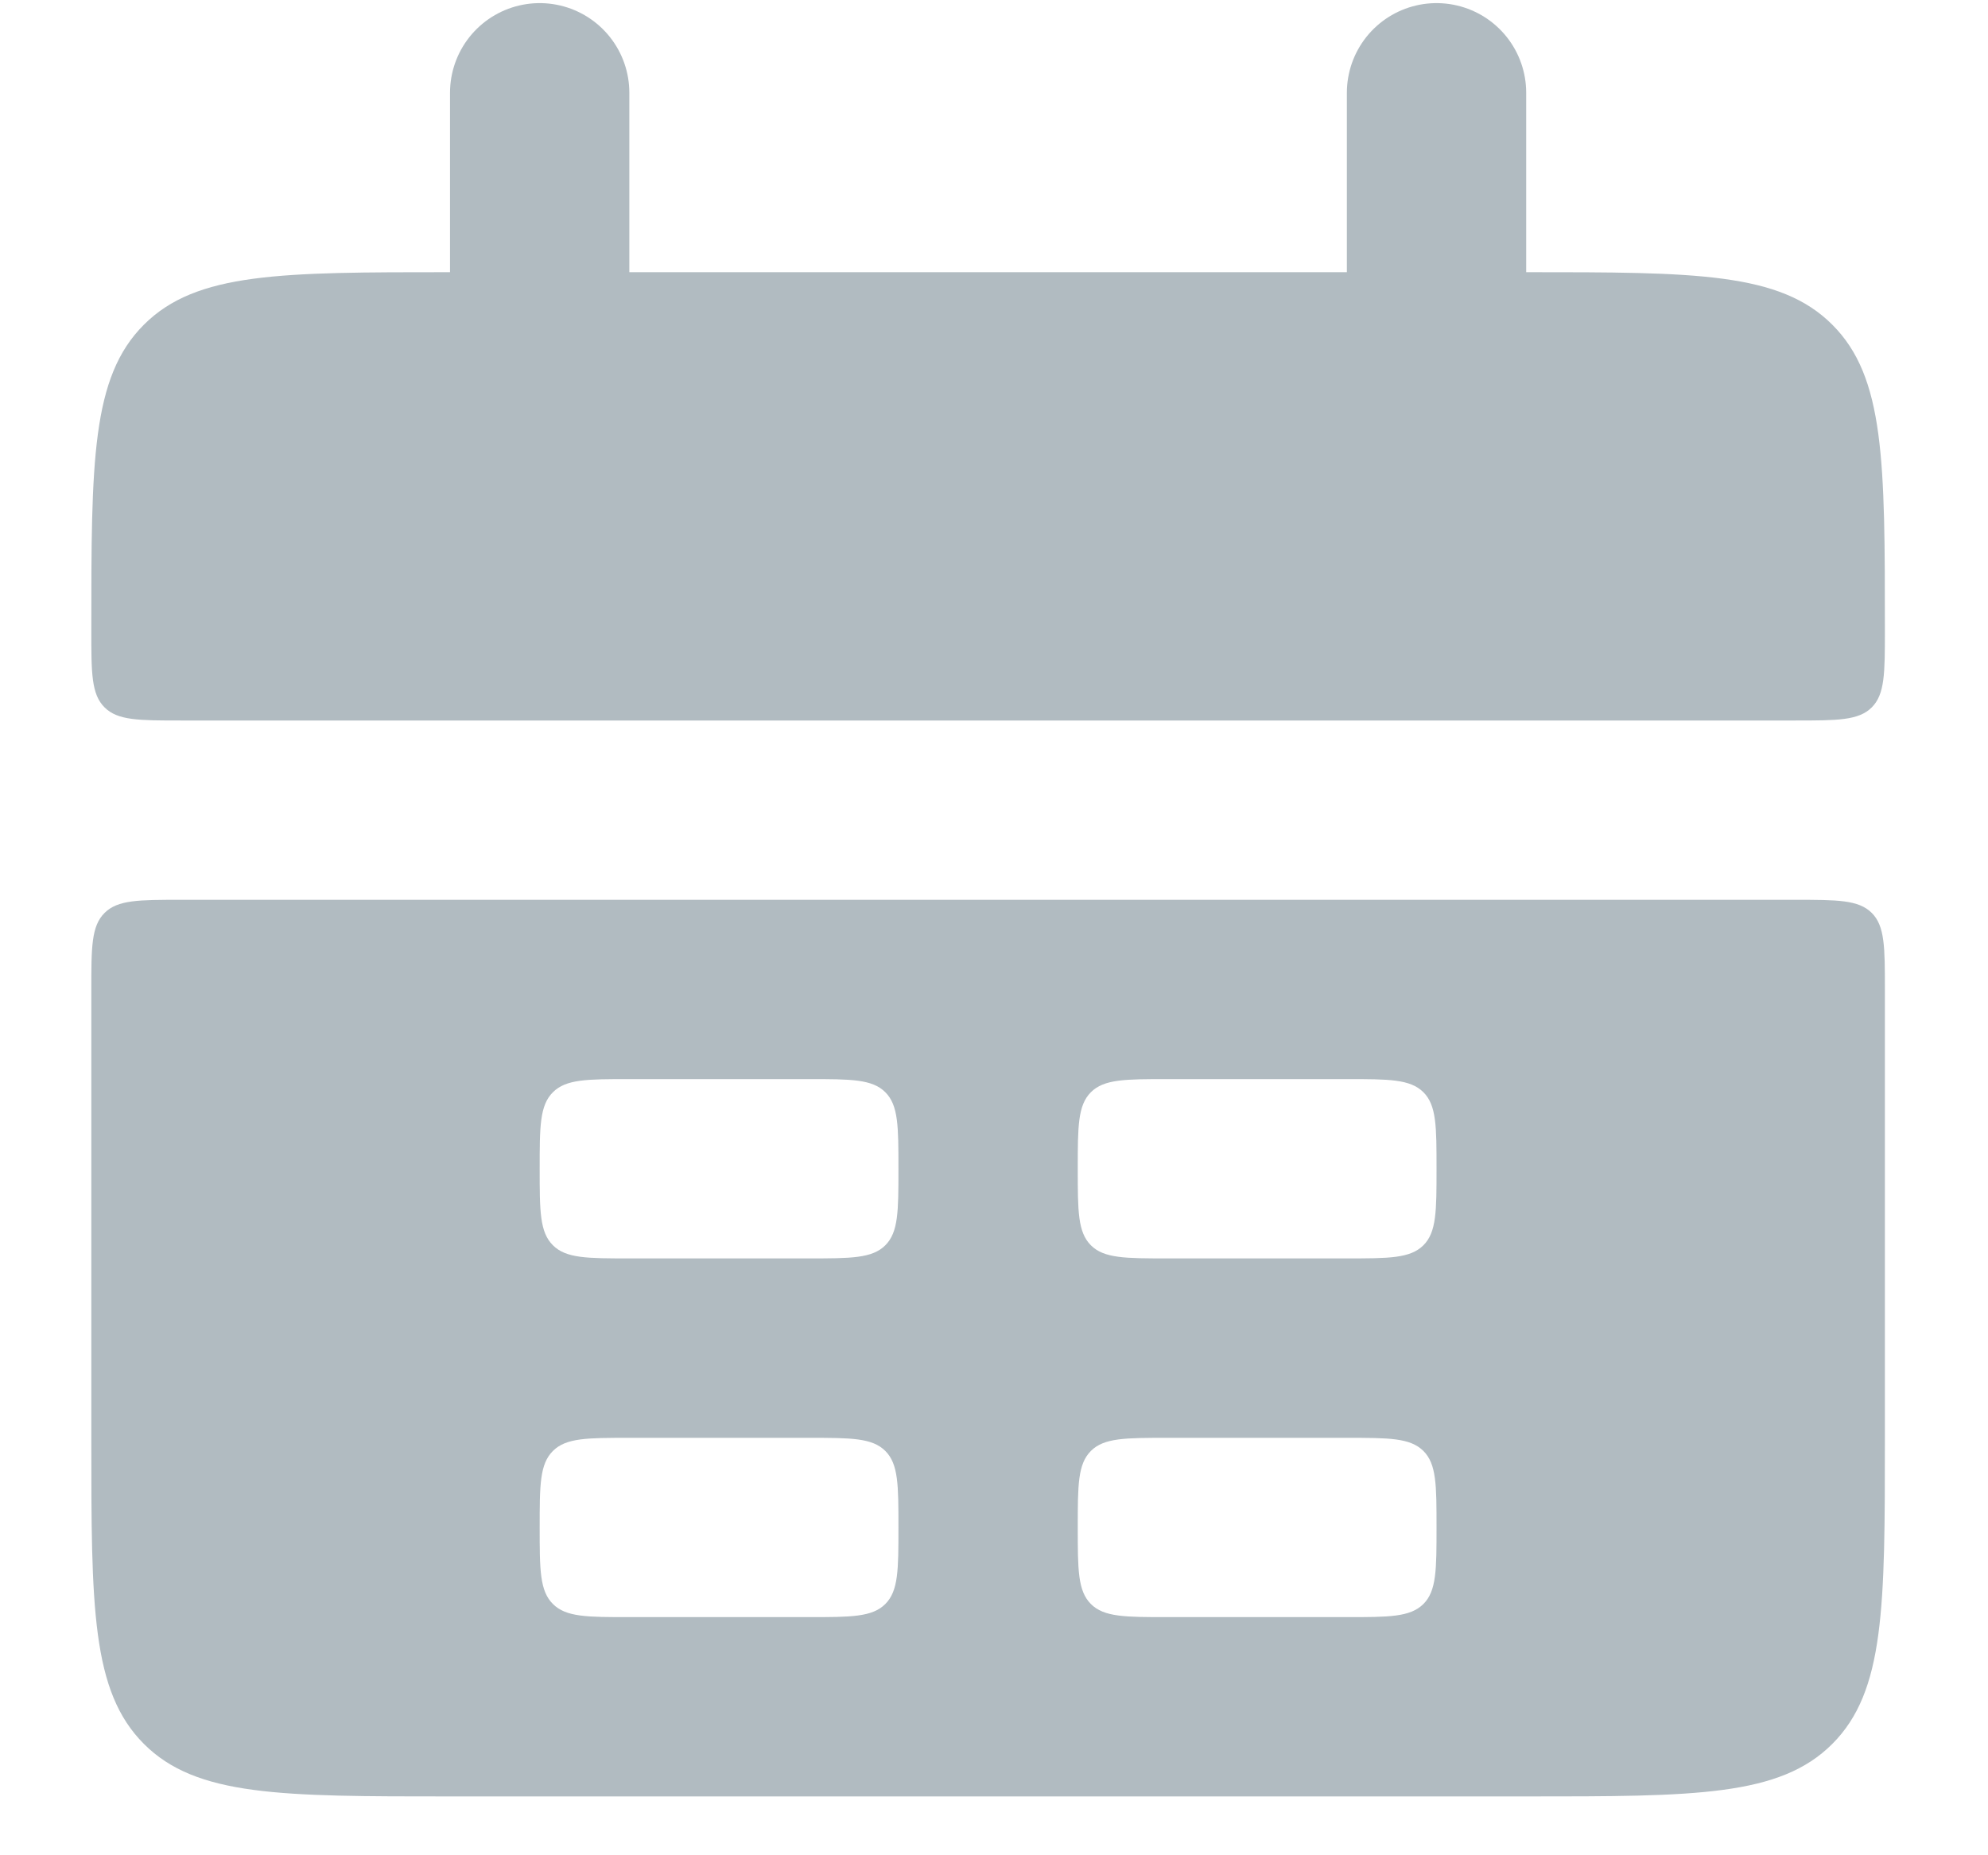 <svg width="15" height="14" viewBox="0 0 15 14" fill="none" xmlns="http://www.w3.org/2000/svg">
<path d="M0.689 4.76C0.689 3.484 0.689 2.846 1.086 2.45C1.482 2.054 2.12 2.054 3.396 2.054H11.515C12.791 2.054 13.429 2.054 13.825 2.45C14.222 2.846 14.222 3.484 14.222 4.76C14.222 5.079 14.222 5.239 14.123 5.338C14.024 5.437 13.864 5.437 13.545 5.437H1.366C1.047 5.437 0.888 5.437 0.789 5.338C0.689 5.239 0.689 5.079 0.689 4.76Z" fill="#B1BBC1"/>
<path fill-rule="evenodd" clip-rule="evenodd" d="M0.689 10.85C0.689 12.126 0.689 12.763 1.086 13.16C1.482 13.556 2.12 13.556 3.396 13.556H11.515C12.791 13.556 13.429 13.556 13.825 13.16C14.222 12.763 14.222 12.126 14.222 10.85V7.467C14.222 7.148 14.222 6.988 14.123 6.889C14.024 6.79 13.864 6.79 13.545 6.79H1.366C1.047 6.79 0.888 6.79 0.789 6.889C0.689 6.988 0.689 7.148 0.689 7.467V10.85ZM4.072 8.82C4.072 8.501 4.072 8.341 4.172 8.242C4.271 8.143 4.43 8.143 4.749 8.143H6.102C6.421 8.143 6.581 8.143 6.68 8.242C6.779 8.341 6.779 8.501 6.779 8.82C6.779 9.139 6.779 9.298 6.68 9.397C6.581 9.496 6.421 9.496 6.102 9.496H4.749C4.43 9.496 4.271 9.496 4.172 9.397C4.072 9.298 4.072 9.139 4.072 8.82ZM4.172 10.949C4.072 11.048 4.072 11.207 4.072 11.526C4.072 11.845 4.072 12.005 4.172 12.104C4.271 12.203 4.43 12.203 4.749 12.203H6.102C6.421 12.203 6.581 12.203 6.68 12.104C6.779 12.005 6.779 11.845 6.779 11.526C6.779 11.207 6.779 11.048 6.68 10.949C6.581 10.85 6.421 10.85 6.102 10.85H4.749C4.43 10.85 4.271 10.85 4.172 10.949ZM8.132 8.82C8.132 8.501 8.132 8.341 8.231 8.242C8.33 8.143 8.49 8.143 8.809 8.143H10.162C10.481 8.143 10.64 8.143 10.74 8.242C10.839 8.341 10.839 8.501 10.839 8.82C10.839 9.139 10.839 9.298 10.74 9.397C10.64 9.496 10.481 9.496 10.162 9.496H8.809C8.49 9.496 8.33 9.496 8.231 9.397C8.132 9.298 8.132 9.139 8.132 8.82ZM8.231 10.949C8.132 11.048 8.132 11.207 8.132 11.526C8.132 11.845 8.132 12.005 8.231 12.104C8.33 12.203 8.49 12.203 8.809 12.203H10.162C10.481 12.203 10.64 12.203 10.74 12.104C10.839 12.005 10.839 11.845 10.839 11.526C10.839 11.207 10.839 11.048 10.74 10.949C10.64 10.85 10.481 10.85 10.162 10.85H8.809C8.49 10.85 8.33 10.85 8.231 10.949Z" fill="#B1BBC1"/>
<path d="M4.072 0.7V2.73" stroke="#B1BBC1" stroke-width="1.353" stroke-linecap="round"/>
<path d="M10.839 0.7V2.73" stroke="#B1BBC1" stroke-width="1.353" stroke-linecap="round"/>
</svg>
